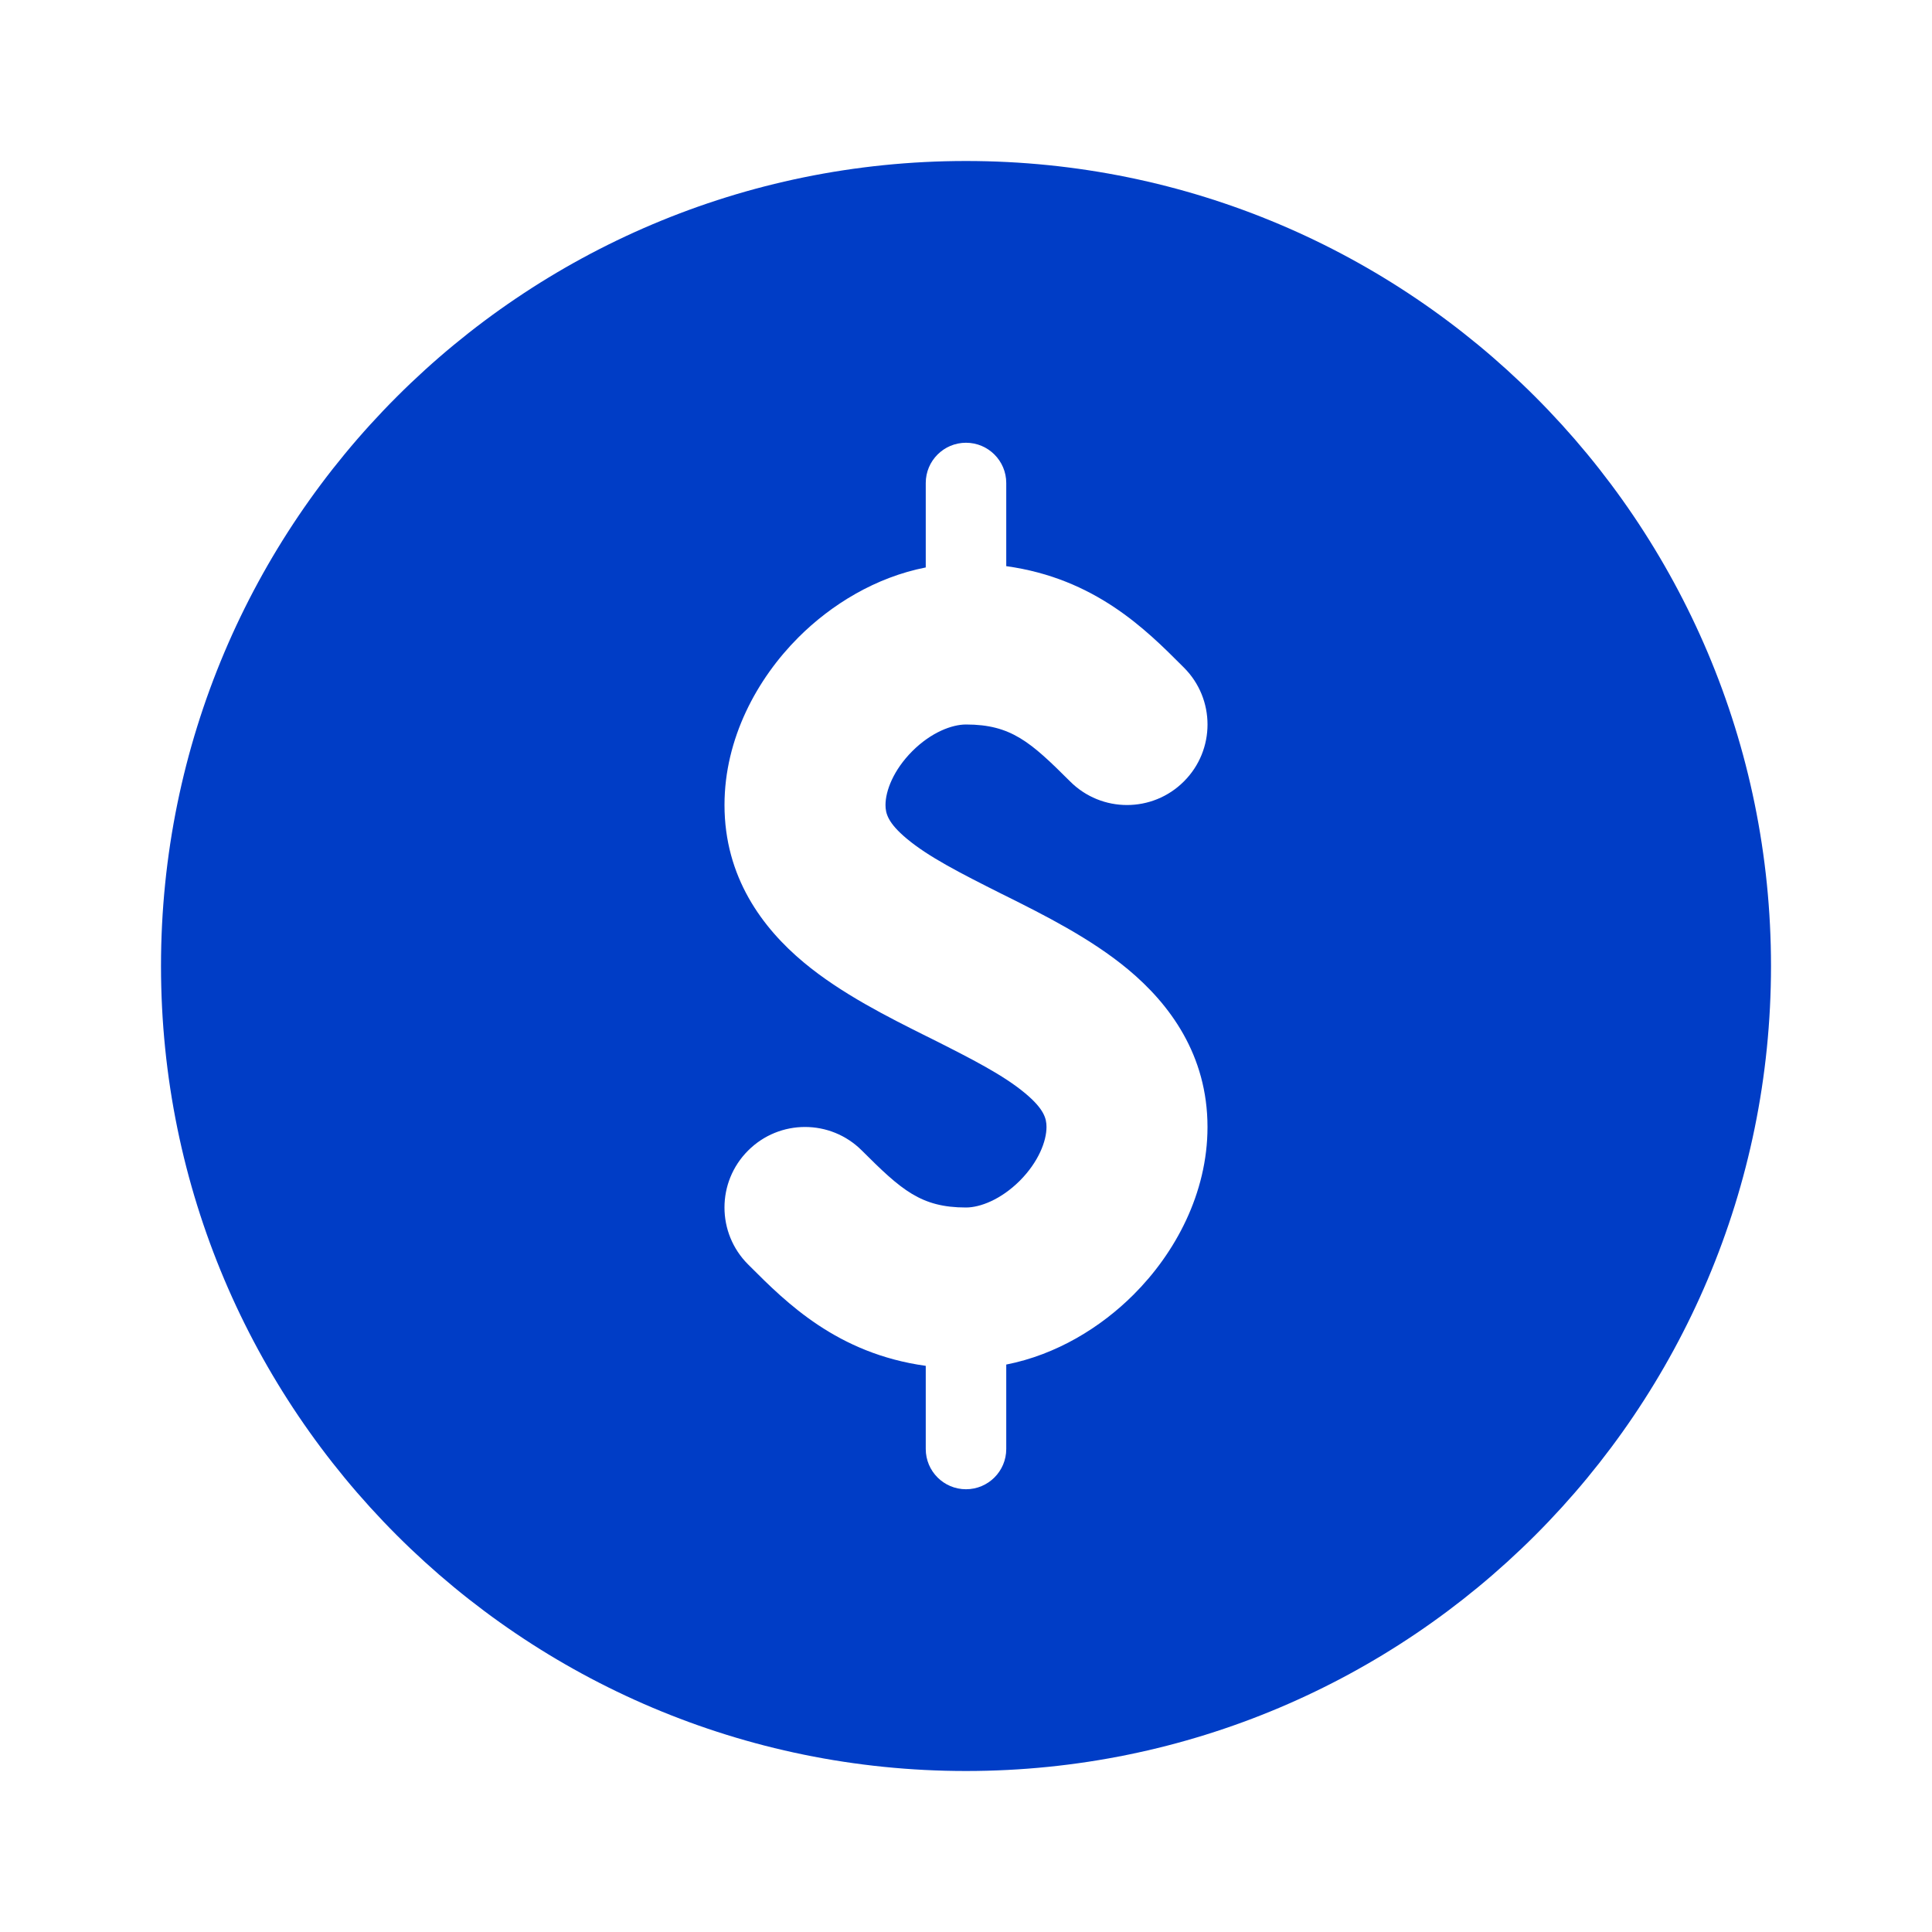<svg width="24" height="24" viewBox="0 0 24 24" fill="none" xmlns="http://www.w3.org/2000/svg">
<path fill-rule="evenodd" clip-rule="evenodd" d="M12 22C17.523 22 22 17.523 22 12C22 6.477 17.523 2 12 2C6.477 2 2 6.477 2 12C2 17.523 6.477 22 12 22ZM12 5.5C12.276 5.5 12.5 5.724 12.5 6V7.033C13.6 7.185 14.234 7.82 14.681 8.267L14.707 8.293C15.098 8.683 15.098 9.317 14.707 9.707C14.317 10.098 13.683 10.098 13.293 9.707C12.803 9.218 12.56 9 12 9C11.825 9 11.567 9.097 11.332 9.332C11.098 9.567 11 9.825 11 10C11 10.105 11.03 10.223 11.265 10.419C11.533 10.643 11.919 10.841 12.447 11.106L12.496 11.13C12.96 11.362 13.55 11.656 14.015 12.044C14.53 12.473 15 13.105 15 14C15 14.825 14.598 15.567 14.082 16.082C13.673 16.491 13.122 16.829 12.5 16.951V18C12.5 18.276 12.276 18.5 12 18.5C11.724 18.5 11.5 18.276 11.5 18V16.967C10.4 16.815 9.766 16.18 9.319 15.733L9.293 15.707C8.902 15.317 8.902 14.683 9.293 14.293C9.683 13.902 10.317 13.902 10.707 14.293C11.197 14.782 11.44 15 12 15C12.175 15 12.433 14.902 12.668 14.668C12.902 14.433 13 14.175 13 14C13 13.895 12.97 13.777 12.735 13.581C12.467 13.357 12.081 13.159 11.553 12.894L11.504 12.87C11.04 12.638 10.45 12.344 9.985 11.956C9.47 11.527 9 10.895 9 10C9 9.175 9.403 8.433 9.918 7.918C10.327 7.509 10.878 7.171 11.5 7.049V6C11.5 5.724 11.724 5.5 12 5.5Z" fill="#003DC6"/>
</svg>
